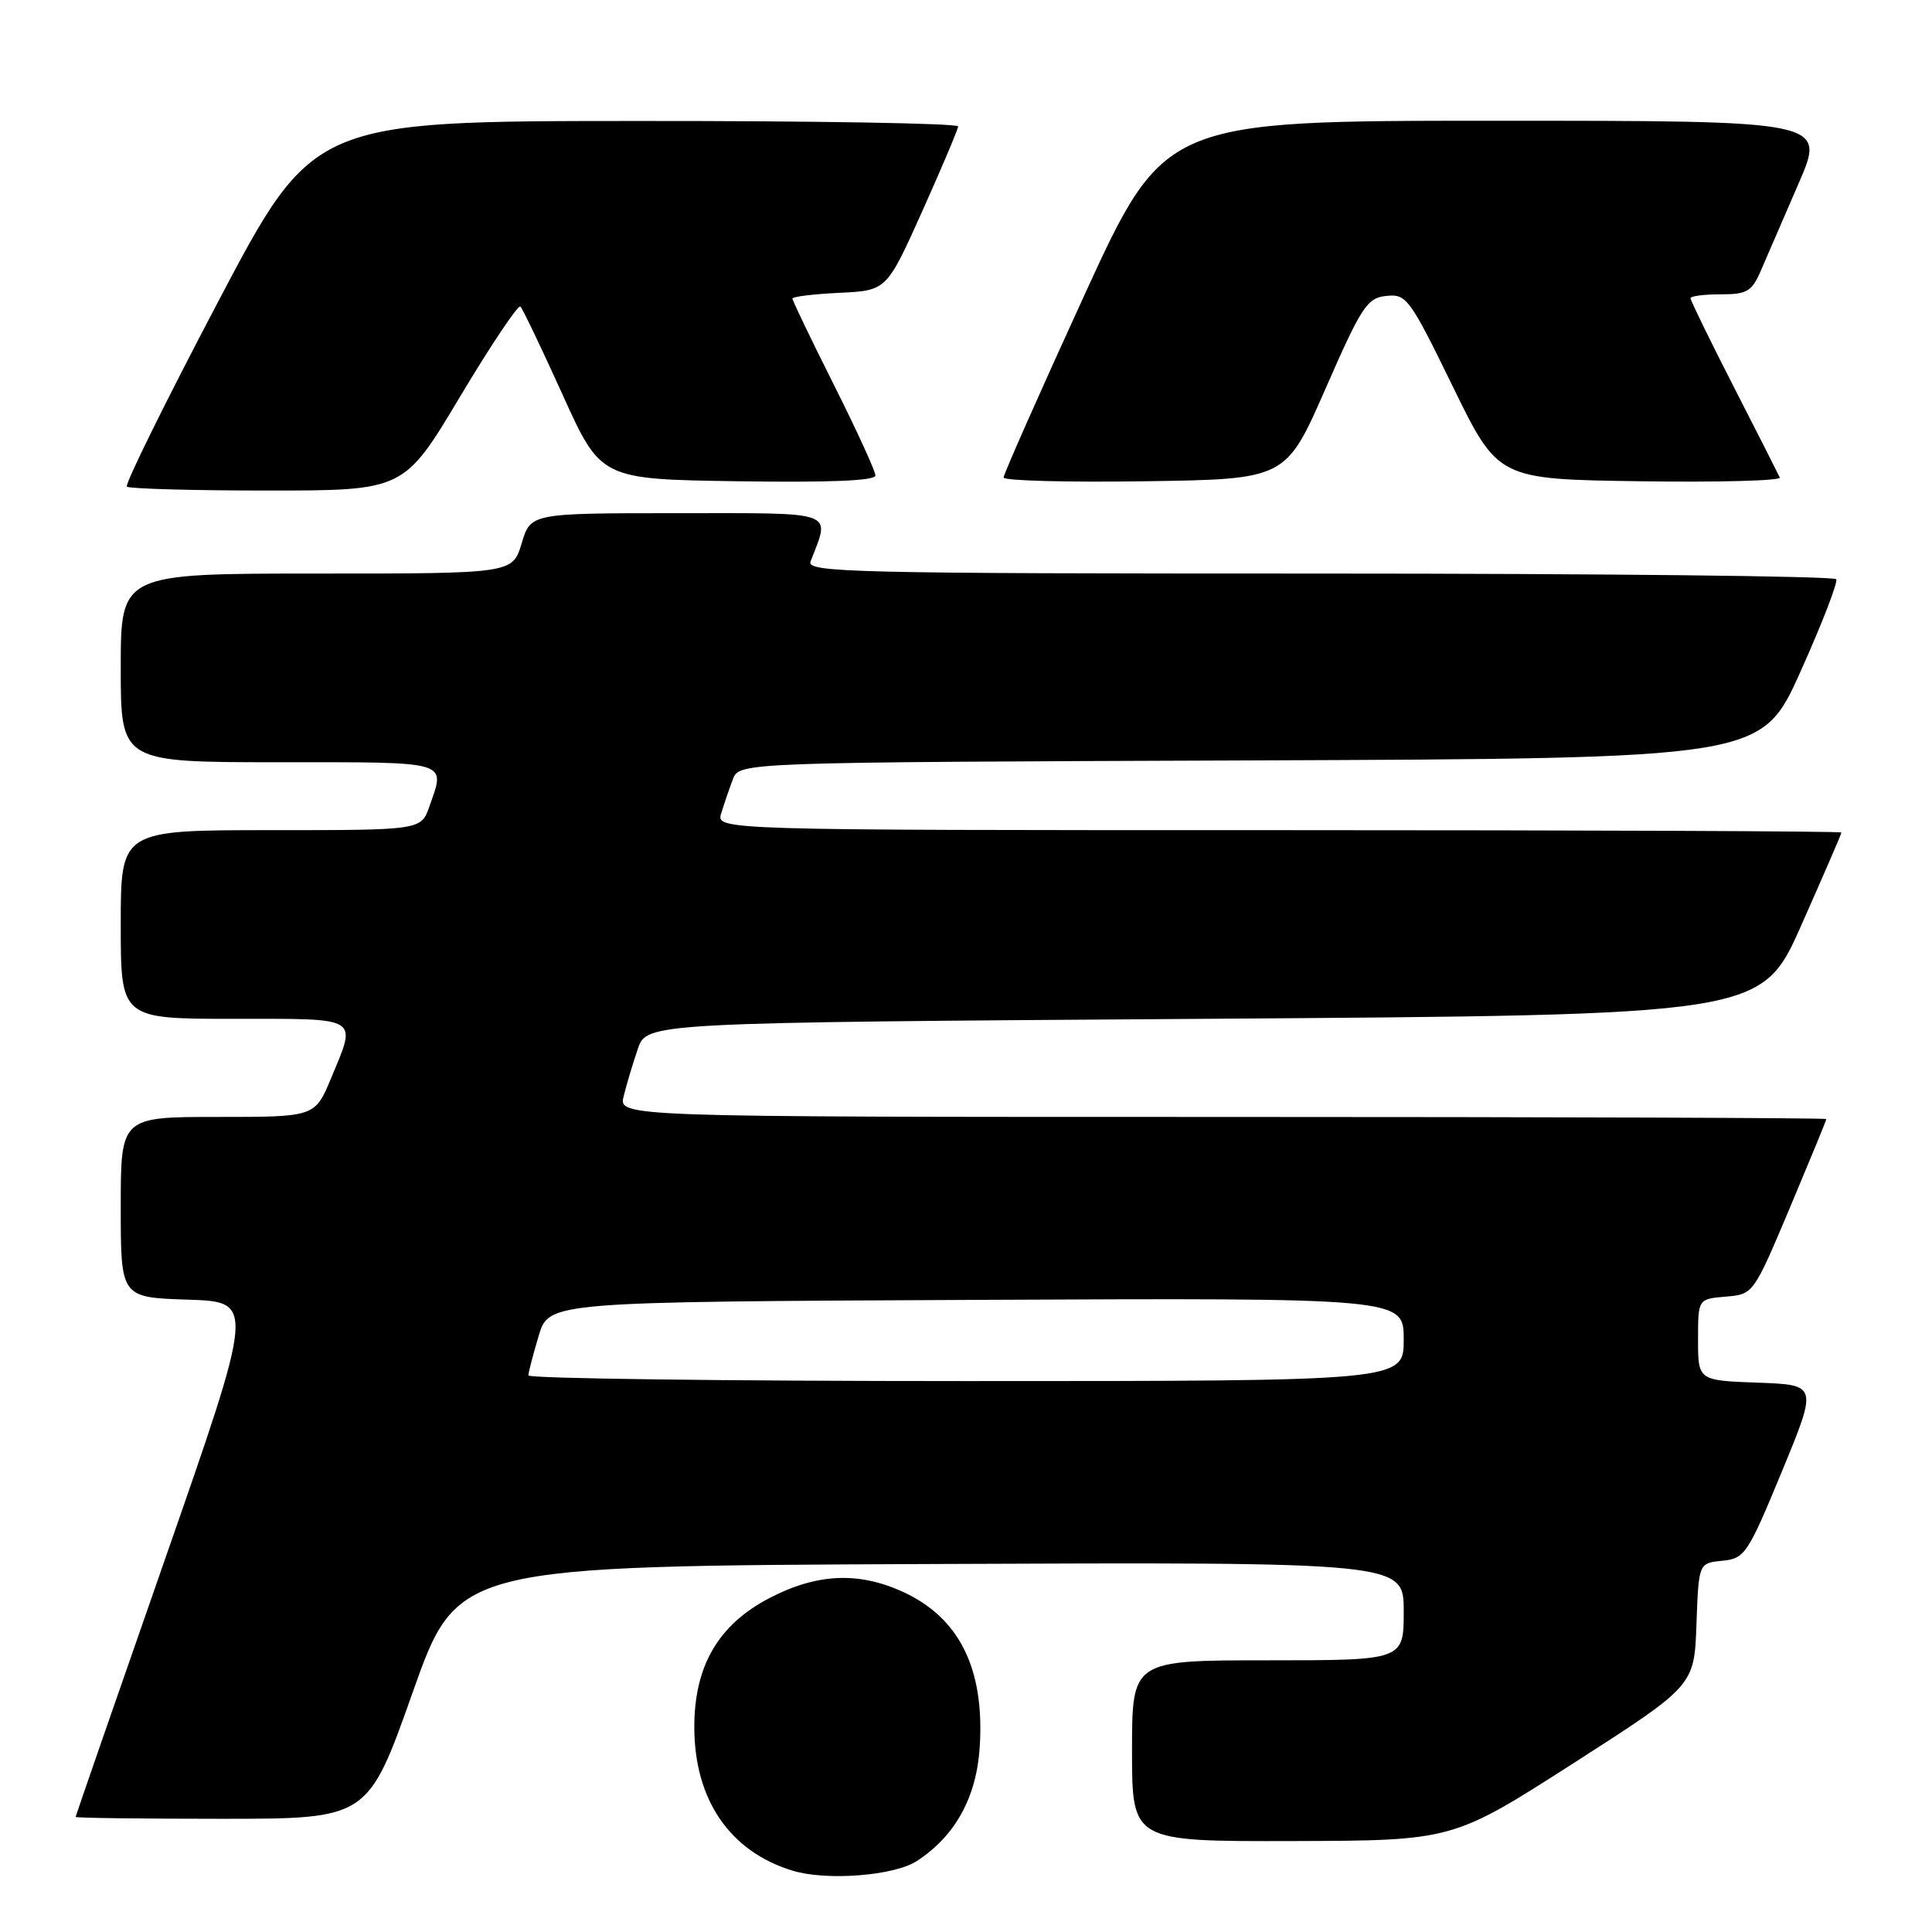 <?xml version="1.0" encoding="UTF-8" standalone="no"?>
<!DOCTYPE svg PUBLIC "-//W3C//DTD SVG 1.1//EN" "http://www.w3.org/Graphics/SVG/1.1/DTD/svg11.dtd" >
<svg xmlns="http://www.w3.org/2000/svg" xmlns:xlink="http://www.w3.org/1999/xlink" version="1.1" viewBox="0 0 256 256">
 <g >
 <path fill="currentColor"
d=" M 121.51 246.58 C 126.58 243.27 129.40 238.14 129.82 231.48 C 130.48 221.09 127.11 214.32 119.58 210.90 C 113.70 208.23 108.19 208.50 101.94 211.76 C 95.17 215.30 92.00 220.75 92.00 228.84 C 92.00 238.48 96.71 245.35 105.04 247.88 C 109.55 249.25 118.52 248.55 121.51 246.58 Z  M 208.50 233.63 C 224.50 223.36 224.50 223.36 224.79 215.24 C 225.08 207.12 225.08 207.12 228.21 206.81 C 231.20 206.51 231.57 205.96 236.10 195.00 C 240.85 183.50 240.85 183.50 232.92 183.21 C 225.00 182.92 225.00 182.92 225.00 177.52 C 225.00 172.12 225.00 172.12 228.67 171.81 C 232.33 171.50 232.33 171.50 237.17 160.03 C 239.82 153.72 242.00 148.44 242.00 148.28 C 242.00 148.13 205.99 148.00 161.98 148.00 C 81.96 148.00 81.96 148.00 82.64 145.25 C 83.01 143.74 83.85 140.93 84.51 139.00 C 85.70 135.50 85.70 135.50 159.55 135.00 C 233.40 134.50 233.40 134.50 238.70 122.56 C 241.61 116.00 244.00 110.49 244.00 110.31 C 244.00 110.14 210.44 110.00 169.43 110.00 C 94.87 110.00 94.87 110.00 95.57 107.75 C 95.95 106.51 96.64 104.49 97.11 103.26 C 97.95 101.01 97.95 101.01 165.67 100.76 C 233.40 100.50 233.40 100.50 238.57 89.00 C 241.42 82.67 243.55 77.16 243.31 76.75 C 243.08 76.34 212.26 76.00 174.83 76.00 C 112.99 76.00 106.84 75.85 107.40 74.41 C 110.02 67.58 111.17 68.00 89.77 68.00 C 70.32 68.00 70.32 68.00 69.12 72.00 C 67.92 76.00 67.92 76.00 41.96 76.00 C 16.00 76.00 16.00 76.00 16.00 88.50 C 16.00 101.00 16.00 101.00 37.00 101.00 C 59.88 101.00 59.03 100.75 56.90 106.85 C 55.80 110.00 55.80 110.00 35.90 110.00 C 16.00 110.00 16.00 110.00 16.00 122.50 C 16.00 135.00 16.00 135.00 31.00 135.00 C 47.92 135.00 47.29 134.62 43.87 142.87 C 41.73 148.00 41.73 148.00 28.87 148.00 C 16.00 148.00 16.00 148.00 16.00 159.96 C 16.00 171.92 16.00 171.92 24.88 172.21 C 33.76 172.50 33.76 172.50 21.90 206.50 C 15.37 225.20 10.03 240.61 10.02 240.75 C 10.01 240.89 18.72 241.00 29.37 241.00 C 48.75 241.00 48.75 241.00 54.68 224.25 C 60.61 207.50 60.61 207.50 123.30 207.24 C 186.00 206.98 186.00 206.98 186.00 213.49 C 186.00 220.00 186.00 220.00 168.00 220.00 C 150.00 220.00 150.00 220.00 150.00 232.00 C 150.00 244.00 150.00 244.00 171.25 243.95 C 192.50 243.89 192.50 243.89 208.50 233.63 Z  M 60.97 52.54 C 65.07 45.69 68.66 40.33 68.96 40.62 C 69.26 40.92 71.78 46.19 74.56 52.33 C 79.62 63.50 79.62 63.50 97.81 63.77 C 109.90 63.95 116.00 63.70 116.00 63.01 C 116.00 62.43 113.52 57.03 110.50 51.00 C 107.47 44.97 105.00 39.82 105.00 39.56 C 105.00 39.31 107.81 38.96 111.24 38.80 C 117.48 38.50 117.48 38.50 122.20 28.00 C 124.79 22.22 126.93 17.16 126.96 16.75 C 126.98 16.34 107.76 16.01 84.25 16.03 C 41.50 16.05 41.50 16.05 28.89 40.00 C 21.96 53.17 16.52 64.19 16.81 64.48 C 17.10 64.76 25.48 65.00 35.43 65.00 C 53.53 65.00 53.53 65.00 60.97 52.54 Z  M 175.64 51.50 C 180.42 40.58 181.15 39.47 183.70 39.21 C 186.36 38.93 186.80 39.52 192.50 51.21 C 198.50 63.50 198.50 63.50 217.34 63.77 C 227.70 63.92 236.02 63.70 235.83 63.27 C 235.64 62.85 232.90 57.44 229.74 51.27 C 226.58 45.09 224.00 39.80 224.00 39.52 C 224.00 39.23 225.79 39.00 227.99 39.00 C 231.53 39.00 232.13 38.64 233.37 35.75 C 234.14 33.96 236.38 28.79 238.35 24.25 C 241.92 16.00 241.92 16.00 198.10 16.00 C 154.28 16.00 154.28 16.00 143.62 39.25 C 137.76 52.04 132.98 62.85 132.98 63.27 C 132.99 63.70 141.41 63.92 151.69 63.77 C 170.38 63.50 170.38 63.50 175.64 51.50 Z  M 70.02 182.25 C 70.02 181.84 70.64 179.47 71.38 177.00 C 72.72 172.50 72.72 172.50 129.36 172.24 C 186.00 171.98 186.00 171.98 186.00 177.49 C 186.00 183.00 186.00 183.00 128.00 183.00 C 96.10 183.00 70.01 182.66 70.02 182.25 Z "/>
</g>
</svg>